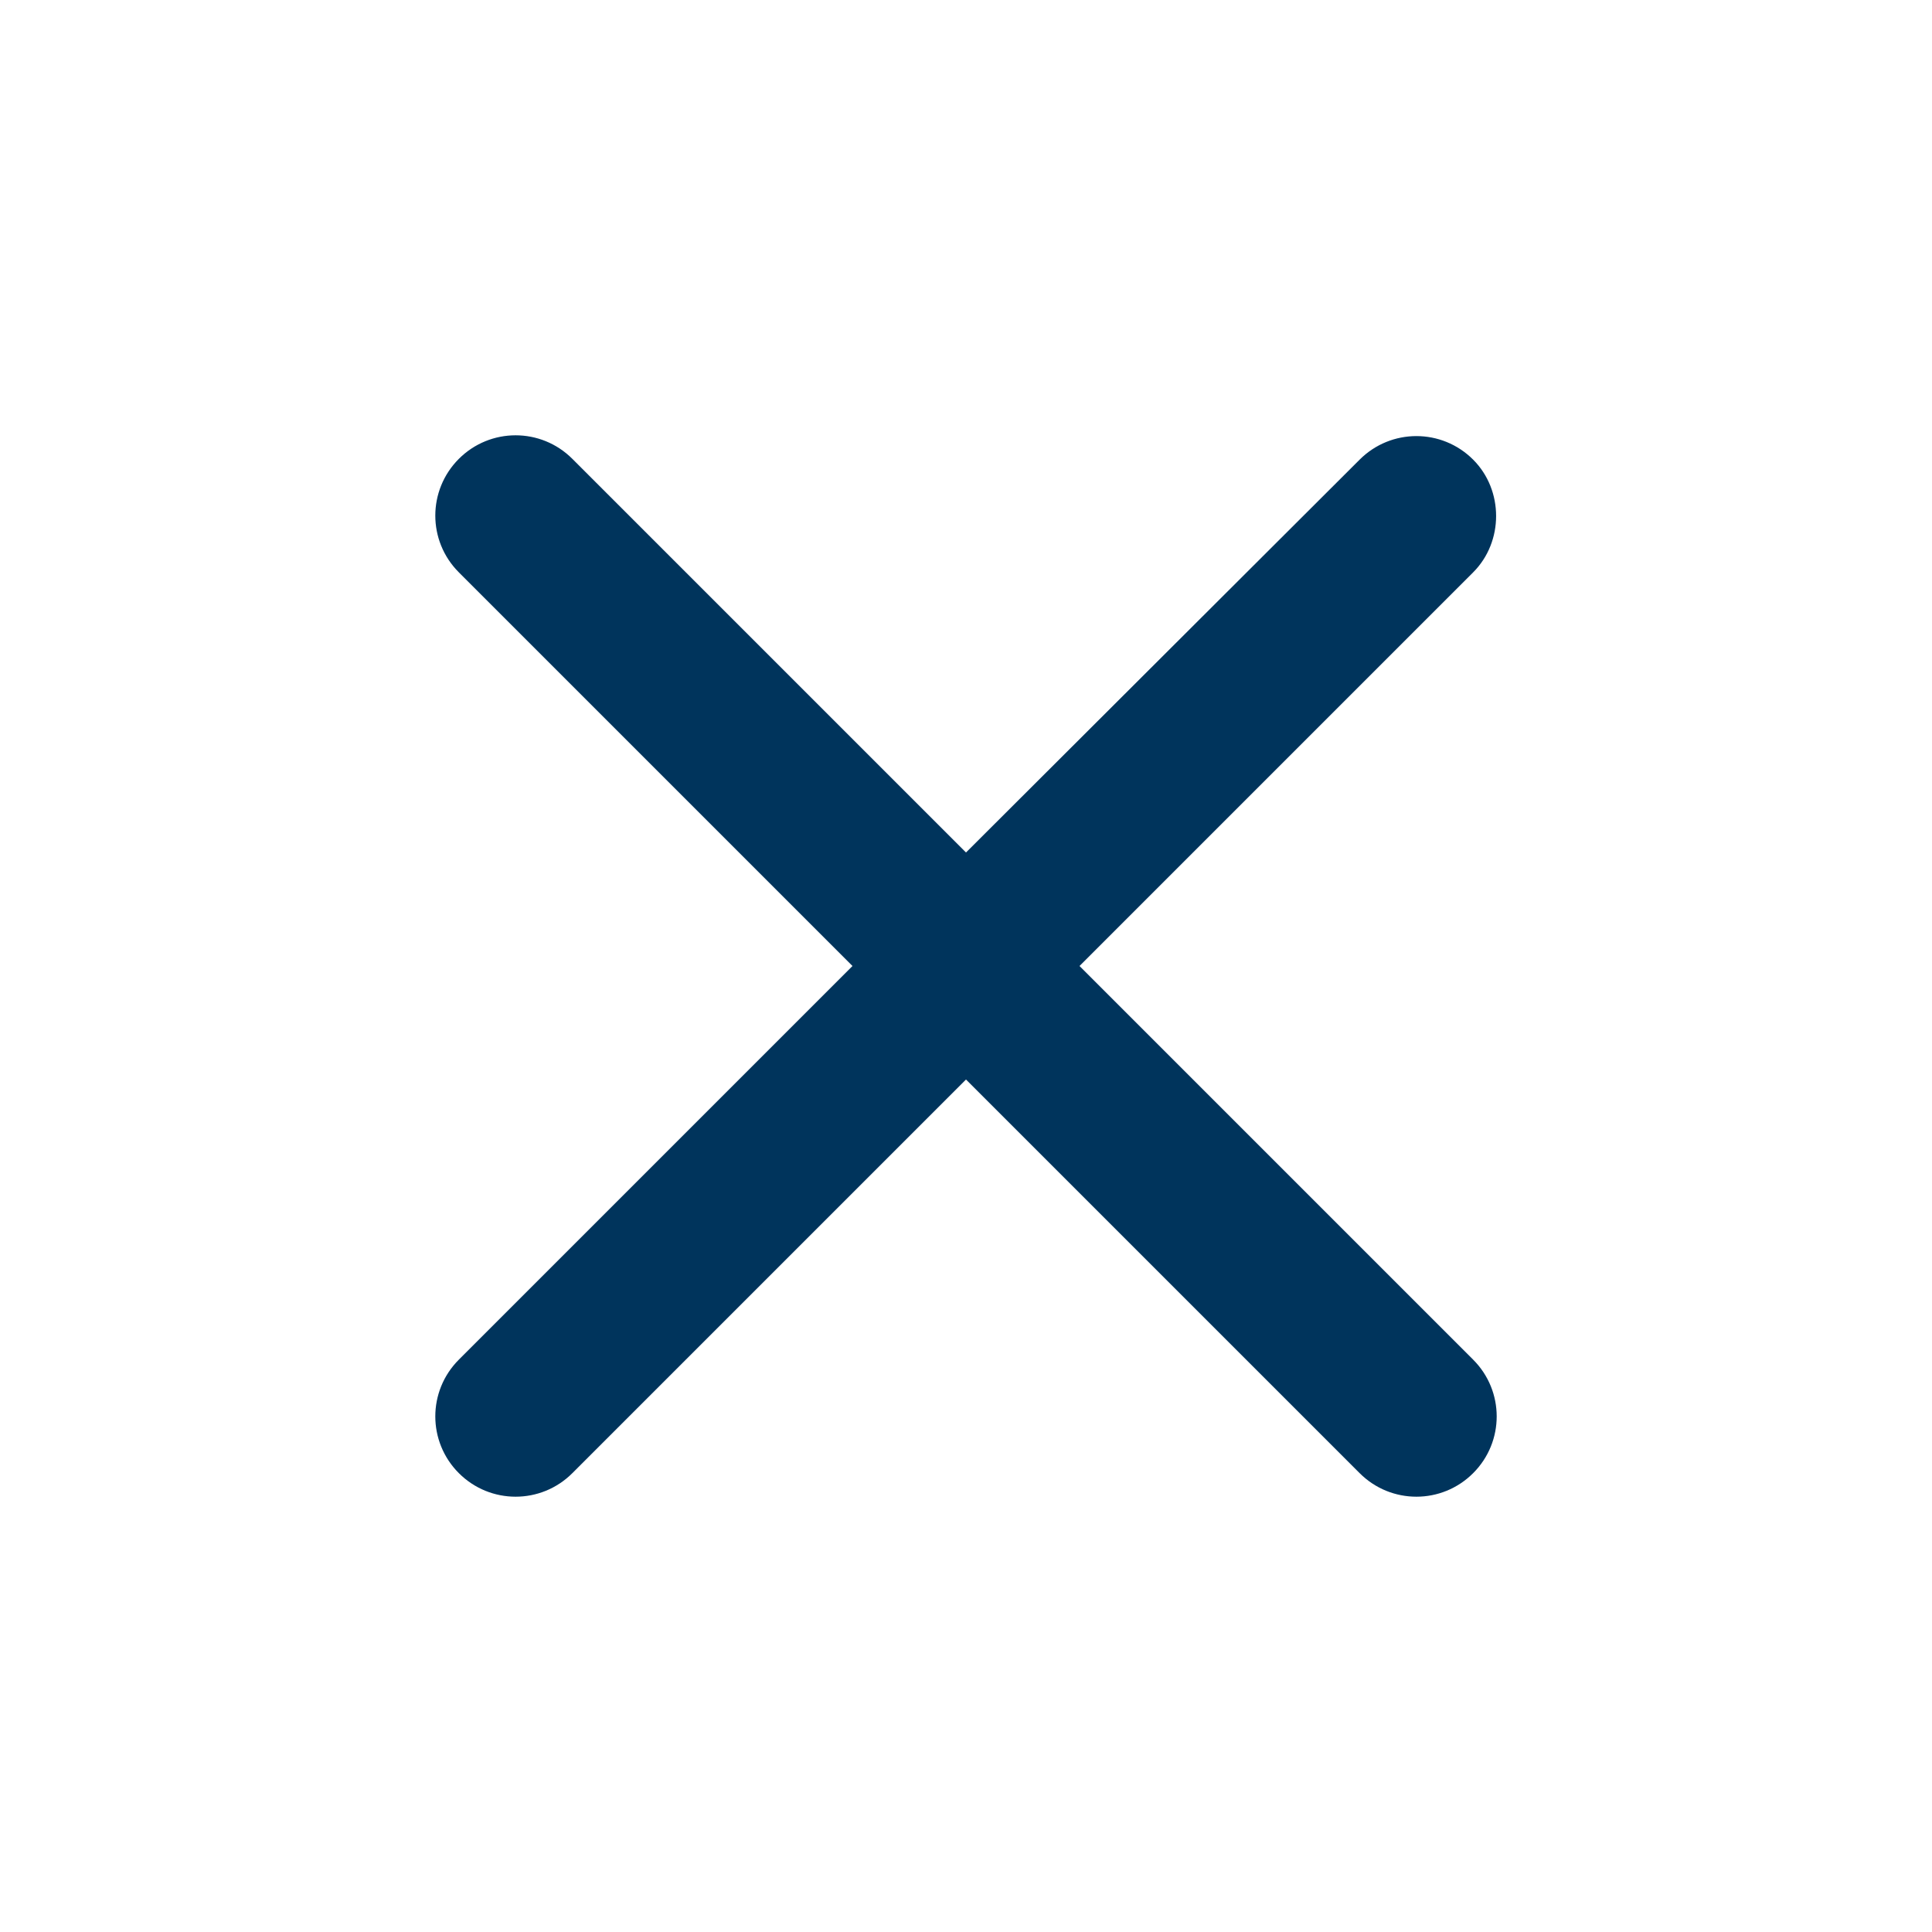 <svg width="32" height="32" viewBox="0 0 32 32" fill="none" xmlns="http://www.w3.org/2000/svg">
<g clip-path="url(#clip0_4286_7923)">
<path d="M24.4 7.613C23.88 7.093 23.04 7.093 22.52 7.613L16 14.12L9.48 7.6C8.96 7.08 8.12 7.08 7.6 7.6C7.08 8.12 7.08 8.96 7.6 9.48L14.12 16L7.6 22.52C7.08 23.04 7.08 23.88 7.6 24.4C8.12 24.92 8.96 24.92 9.48 24.4L16 17.88L22.52 24.4C23.04 24.92 23.88 24.92 24.4 24.4C24.92 23.88 24.92 23.04 24.4 22.52L17.88 16L24.4 9.48C24.907 8.973 24.907 8.12 24.4 7.613Z" fill="#00345C"/>
</g>
<defs>
<clipPath id="clip0_4286_7923">
<rect width="32" height="32" fill="white"/>
</clipPath>
</defs>
</svg>
